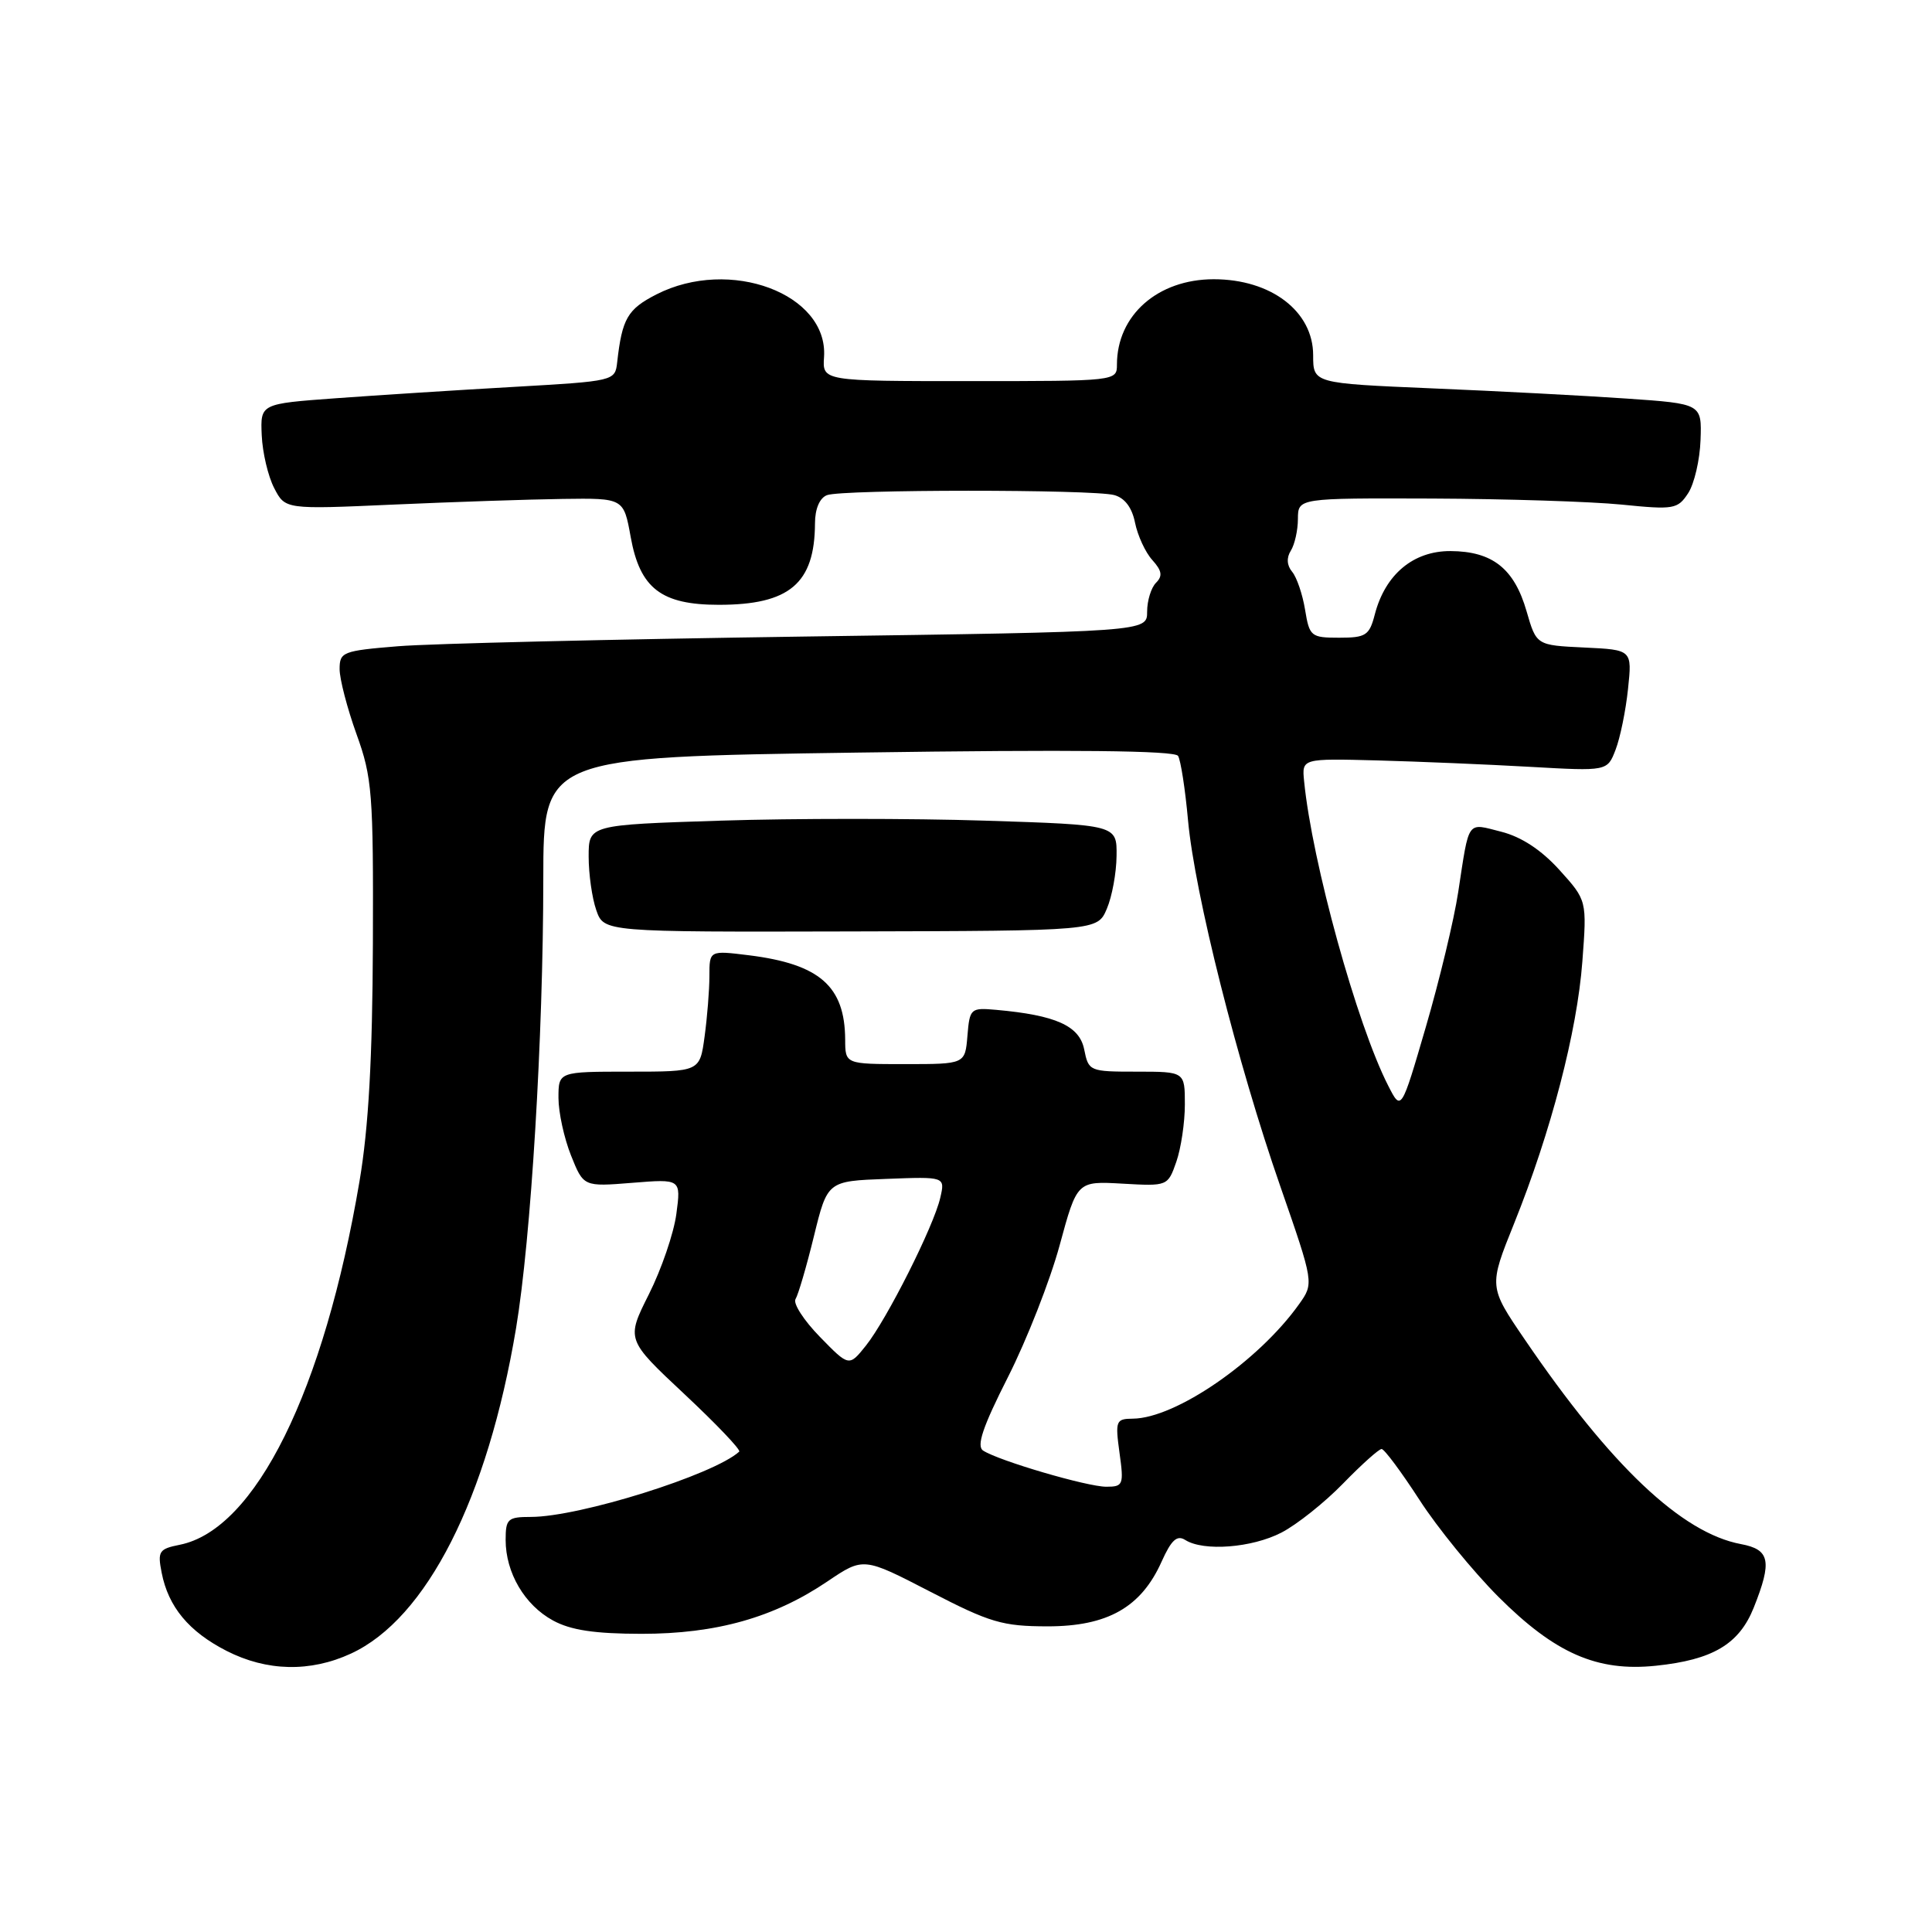 <?xml version="1.0" encoding="UTF-8" standalone="no"?>
<!DOCTYPE svg PUBLIC "-//W3C//DTD SVG 1.1//EN" "http://www.w3.org/Graphics/SVG/1.1/DTD/svg11.dtd" >
<svg xmlns="http://www.w3.org/2000/svg" xmlns:xlink="http://www.w3.org/1999/xlink" version="1.1" viewBox="0 0 256 256">
 <g >
 <path fill="currentColor"
d=" M 46.50 219.11 C 56.52 214.49 64.61 198.54 68.38 176.00 C 70.36 164.11 71.98 137.48 71.99 116.41 C 72.00 100.32 72.00 100.32 113.73 99.72 C 142.21 99.31 155.66 99.45 156.10 100.16 C 156.45 100.73 157.05 104.58 157.42 108.70 C 158.30 118.39 163.97 140.90 169.65 157.20 C 174.11 170.04 174.11 170.04 172.12 172.83 C 166.74 180.38 155.78 187.93 150.11 187.98 C 147.86 188.00 147.76 188.26 148.34 192.50 C 148.93 196.74 148.83 197.00 146.59 197.00 C 144.06 197.00 132.34 193.56 130.27 192.21 C 129.36 191.61 130.21 189.08 133.57 182.45 C 136.06 177.53 139.14 169.68 140.41 165.00 C 142.72 156.50 142.72 156.50 148.73 156.84 C 154.72 157.18 154.74 157.17 155.87 153.94 C 156.49 152.16 157.00 148.74 157.00 146.35 C 157.00 142.00 157.00 142.00 150.62 142.00 C 144.36 142.00 144.24 141.95 143.66 139.05 C 143.03 135.92 139.91 134.52 132.00 133.81 C 128.61 133.51 128.49 133.62 128.19 137.25 C 127.88 141.00 127.88 141.00 119.94 141.00 C 112.00 141.00 112.00 141.00 111.99 137.75 C 111.95 130.68 108.61 127.75 99.25 126.58 C 94.00 125.93 94.00 125.93 94.00 129.33 C 94.00 131.19 93.71 134.81 93.36 137.36 C 92.73 142.00 92.73 142.00 83.36 142.00 C 74.00 142.00 74.00 142.00 74.00 145.48 C 74.00 147.39 74.75 150.82 75.66 153.10 C 77.32 157.25 77.32 157.25 83.78 156.73 C 90.24 156.21 90.24 156.21 89.62 160.86 C 89.28 163.41 87.64 168.20 85.98 171.50 C 82.97 177.50 82.97 177.50 90.68 184.72 C 94.92 188.69 98.19 192.12 97.95 192.35 C 94.57 195.42 76.78 201.00 70.34 201.00 C 67.28 201.00 67.00 201.26 67.00 204.05 C 67.00 208.40 69.52 212.68 73.27 214.72 C 75.63 216.01 78.79 216.48 85.00 216.49 C 94.93 216.49 102.55 214.34 109.65 209.54 C 114.41 206.33 114.41 206.33 123.27 210.91 C 131.19 215.01 132.83 215.49 138.81 215.50 C 146.76 215.50 151.21 212.98 153.92 206.92 C 155.21 204.05 155.96 203.36 157.06 204.06 C 159.49 205.59 165.88 205.10 169.79 203.08 C 171.83 202.03 175.51 199.10 177.96 196.58 C 180.41 194.06 182.71 192.00 183.07 192.00 C 183.43 192.00 185.68 195.03 188.08 198.73 C 190.47 202.44 195.19 208.22 198.55 211.59 C 206.05 219.08 211.62 221.53 219.40 220.72 C 226.94 219.94 230.44 217.87 232.38 213.02 C 234.84 206.85 234.53 205.32 230.68 204.60 C 222.84 203.13 213.43 194.22 202.04 177.49 C 197.26 170.48 197.26 170.48 200.63 162.11 C 205.51 149.98 208.98 136.67 209.67 127.41 C 210.28 119.31 210.28 119.31 206.63 115.27 C 204.23 112.62 201.60 110.89 198.93 110.21 C 194.31 109.04 194.71 108.47 193.22 118.21 C 192.66 121.90 190.72 129.95 188.93 136.08 C 185.67 147.25 185.67 147.25 183.95 143.87 C 179.80 135.77 173.85 114.20 172.80 103.50 C 172.50 100.50 172.50 100.50 182.50 100.76 C 188.00 100.91 197.11 101.29 202.74 101.61 C 212.98 102.19 212.98 102.19 214.07 99.35 C 214.68 97.78 215.42 94.16 215.72 91.30 C 216.27 86.10 216.27 86.10 209.92 85.80 C 203.58 85.50 203.58 85.50 202.28 81.00 C 200.65 75.34 197.76 73.05 192.20 73.02 C 187.27 73.00 183.55 76.11 182.17 81.41 C 181.45 84.20 180.99 84.50 177.45 84.50 C 173.71 84.50 173.51 84.33 172.93 80.80 C 172.60 78.77 171.83 76.50 171.22 75.77 C 170.51 74.92 170.45 73.90 171.04 72.97 C 171.55 72.16 171.98 70.26 171.98 68.75 C 172.00 66.00 172.00 66.00 189.75 66.06 C 199.51 66.10 210.81 66.46 214.86 66.86 C 221.80 67.56 222.30 67.47 223.69 65.35 C 224.50 64.11 225.24 60.94 225.33 58.30 C 225.50 53.50 225.50 53.50 215.50 52.81 C 210.00 52.43 198.41 51.82 189.75 51.46 C 174.00 50.79 174.00 50.79 174.00 47.07 C 174.00 41.25 168.42 37.00 160.82 37.00 C 153.40 37.01 148.00 41.77 148.00 48.32 C 148.00 50.49 147.88 50.50 128.49 50.50 C 108.97 50.50 108.97 50.50 109.19 47.30 C 109.75 38.92 96.70 34.05 86.98 39.01 C 83.15 40.97 82.43 42.21 81.78 48.00 C 81.50 50.49 81.42 50.50 68.00 51.27 C 60.58 51.69 50.00 52.37 44.50 52.77 C 34.50 53.50 34.50 53.50 34.68 57.67 C 34.78 59.96 35.52 63.11 36.33 64.67 C 37.79 67.50 37.79 67.50 52.14 66.86 C 60.04 66.51 70.13 66.17 74.57 66.11 C 82.64 66.00 82.64 66.00 83.57 71.16 C 84.80 77.97 87.62 80.14 95.25 80.14 C 104.61 80.14 107.95 77.32 107.99 69.36 C 107.99 67.42 108.61 65.98 109.58 65.61 C 111.59 64.84 144.77 64.83 147.64 65.60 C 149.04 65.98 150.00 67.26 150.40 69.27 C 150.75 70.98 151.77 73.20 152.69 74.21 C 153.96 75.62 154.08 76.32 153.18 77.22 C 152.53 77.87 152.00 79.59 152.00 81.06 C 152.00 83.71 152.00 83.71 106.25 84.35 C 81.09 84.71 57.01 85.28 52.75 85.63 C 45.41 86.23 45.00 86.39 45.00 88.66 C 45.00 89.98 46.01 93.86 47.24 97.28 C 49.32 103.03 49.48 105.13 49.41 125.00 C 49.35 140.26 48.84 149.40 47.64 156.50 C 42.94 184.30 33.85 202.68 23.82 204.69 C 21.07 205.24 20.86 205.55 21.42 208.39 C 22.30 212.92 25.03 216.20 30.02 218.75 C 35.35 221.47 41.11 221.60 46.50 219.11 Z  M 146.66 120.42 C 147.35 118.81 147.93 115.66 147.95 113.40 C 148.00 109.30 148.00 109.30 130.50 108.74 C 120.88 108.43 105.13 108.43 95.50 108.74 C 78.00 109.30 78.00 109.30 78.00 113.50 C 78.00 115.81 78.45 119.01 79.01 120.60 C 80.02 123.50 80.02 123.50 112.72 123.42 C 145.42 123.34 145.42 123.34 146.66 120.42 Z  M 108.64 177.14 C 106.51 174.96 105.06 172.71 105.41 172.14 C 105.77 171.56 106.87 167.81 107.85 163.80 C 109.64 156.50 109.64 156.50 117.44 156.21 C 125.24 155.91 125.24 155.91 124.59 158.71 C 123.73 162.48 117.51 174.83 114.74 178.30 C 112.50 181.10 112.50 181.10 108.64 177.14 Z "/>
</g>
</svg>